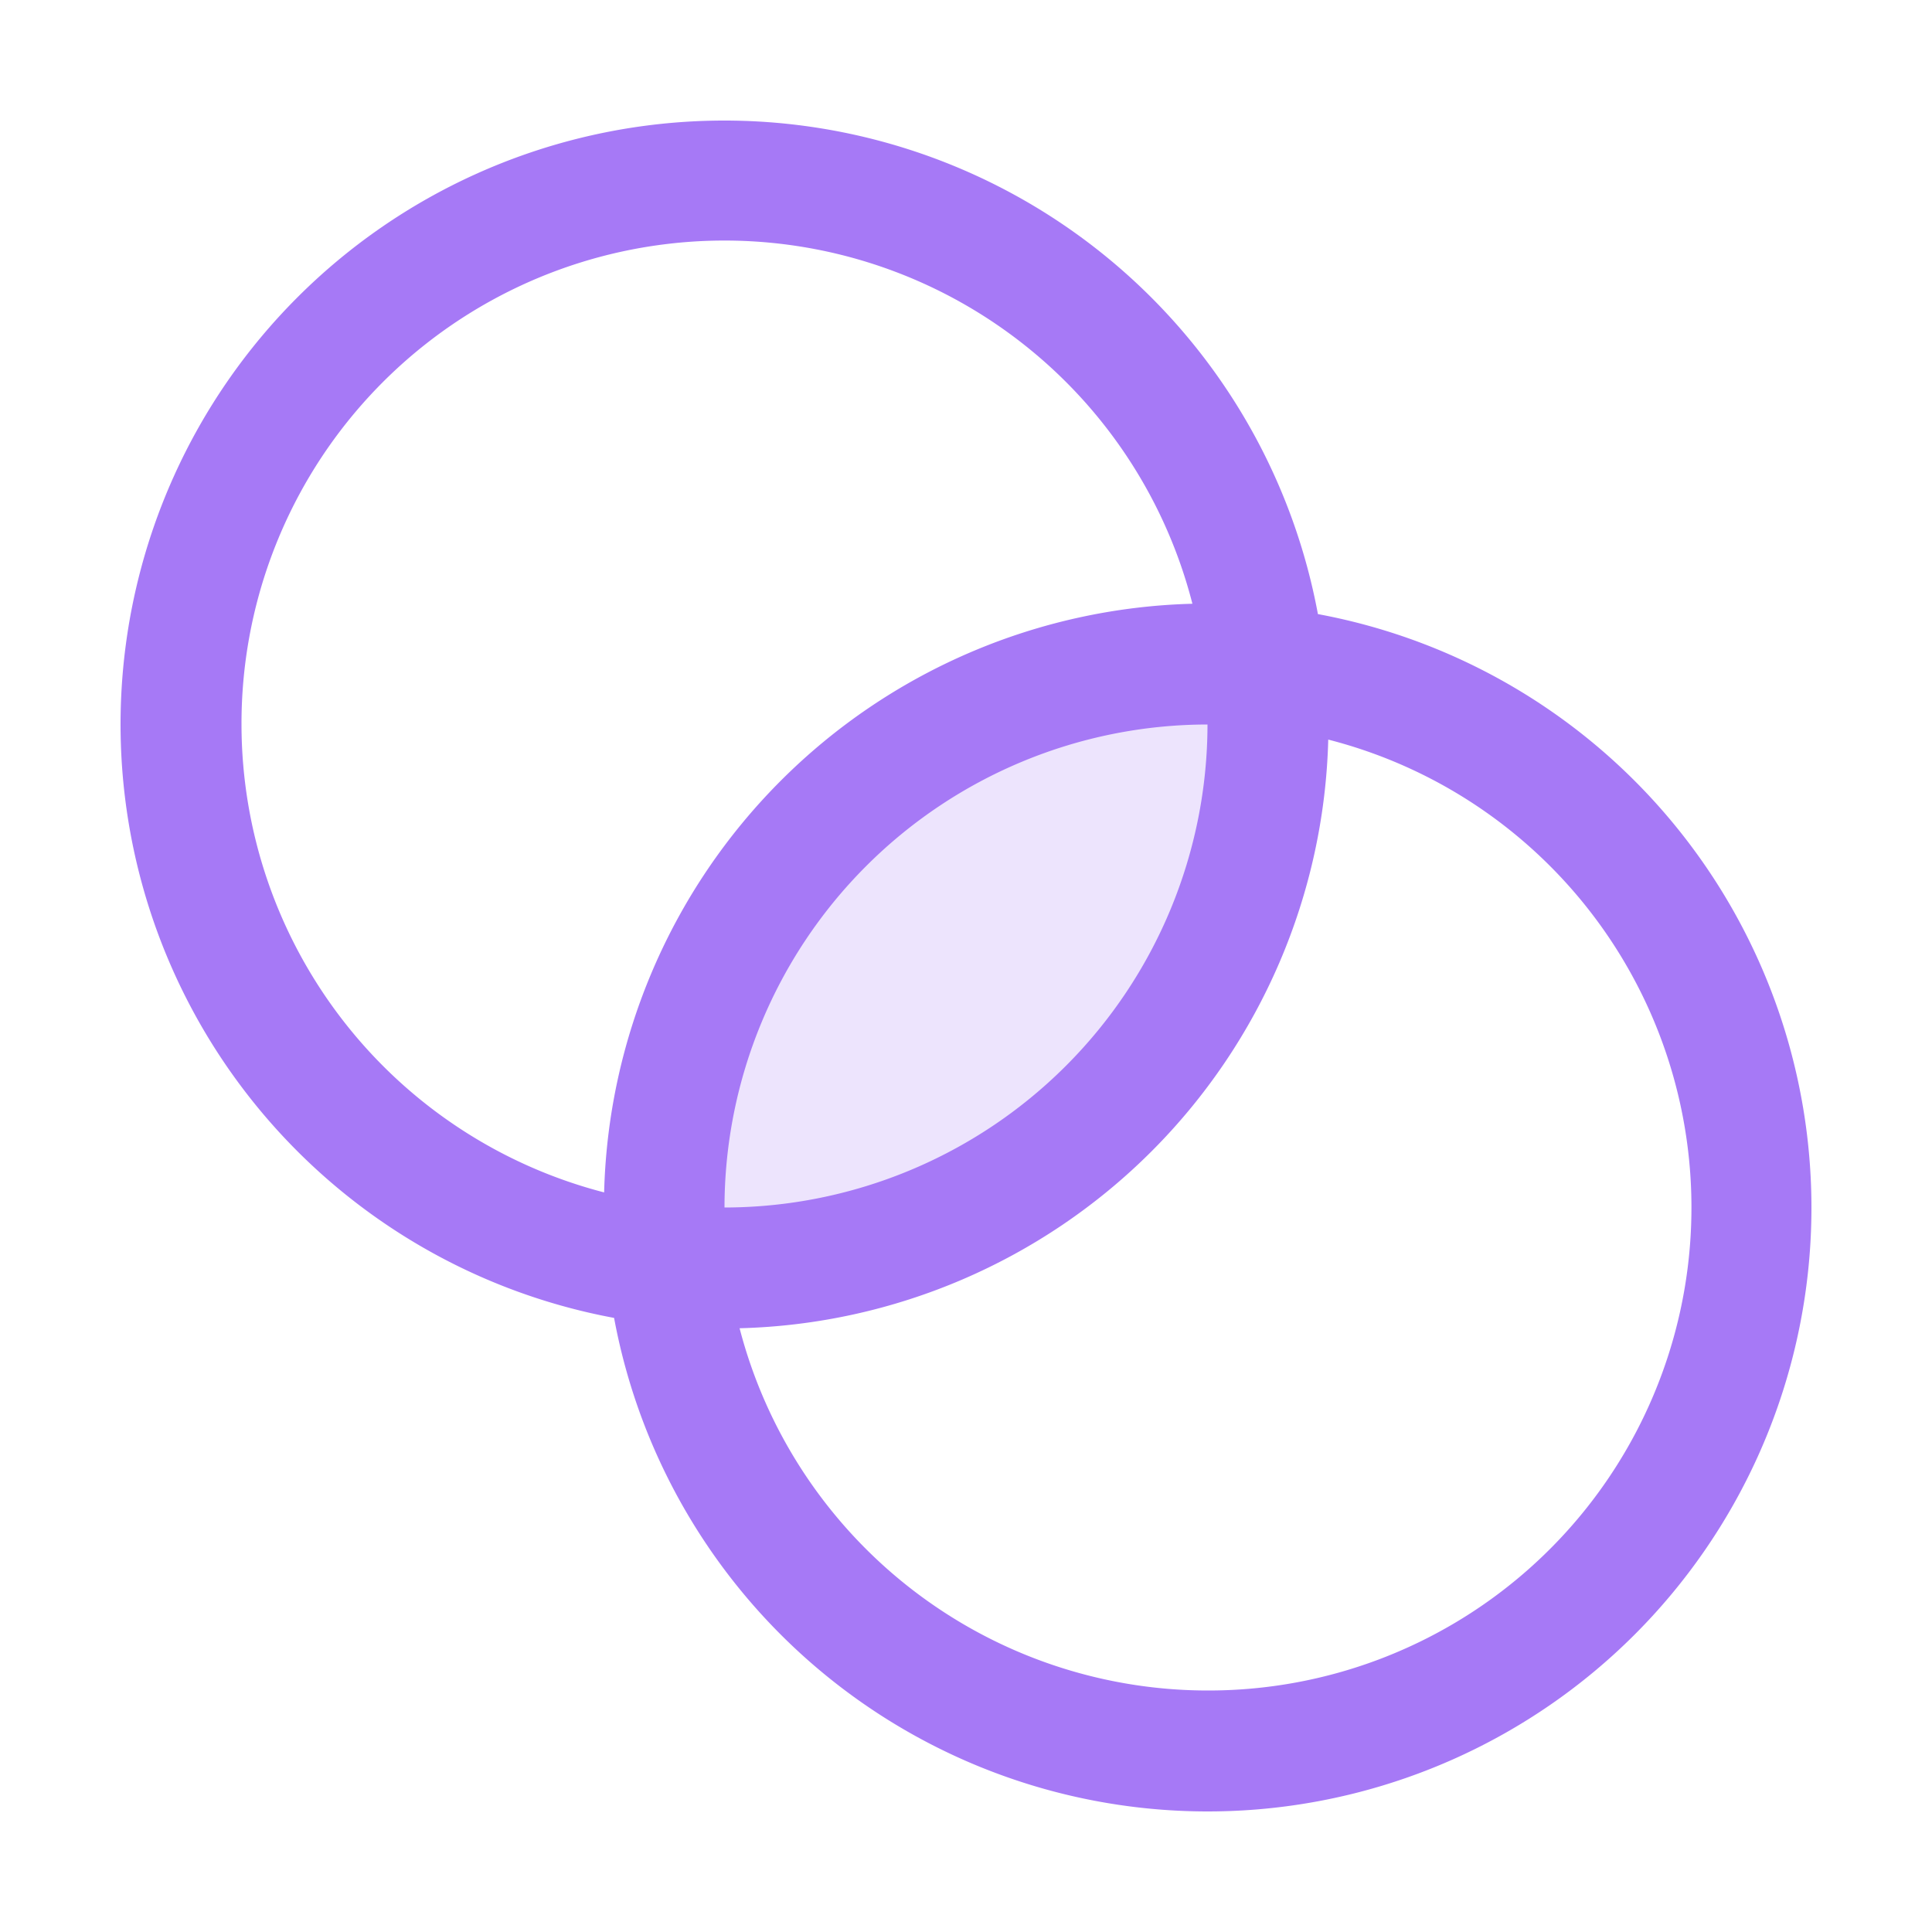 <svg xmlns="http://www.w3.org/2000/svg" width="24" height="24" fill="#a679f6" viewBox="0 0 256 256"><path d="M168,96a72,72,0,0,1-72,72,73.37,73.37,0,0,1-7.6-.4A73.37,73.37,0,0,1,88,160a72,72,0,0,1,72-72,73.37,73.37,0,0,1,7.6.4A73.37,73.37,0,0,1,168,96Z" opacity="0.2"></path><path d="M174.63,81.37a80,80,0,1,0-93.26,93.26,80,80,0,1,0,93.26-93.26ZM32,96a64,64,0,0,1,126-16A80.08,80.08,0,0,0,80.05,158,64.11,64.11,0,0,1,32,96Zm128,0a64.07,64.07,0,0,1-64,64A64.07,64.07,0,0,1,160,96Zm0,128A64.11,64.11,0,0,1,98,176,80.08,80.08,0,0,0,176,98,64,64,0,0,1,160,224Z"></path></svg>